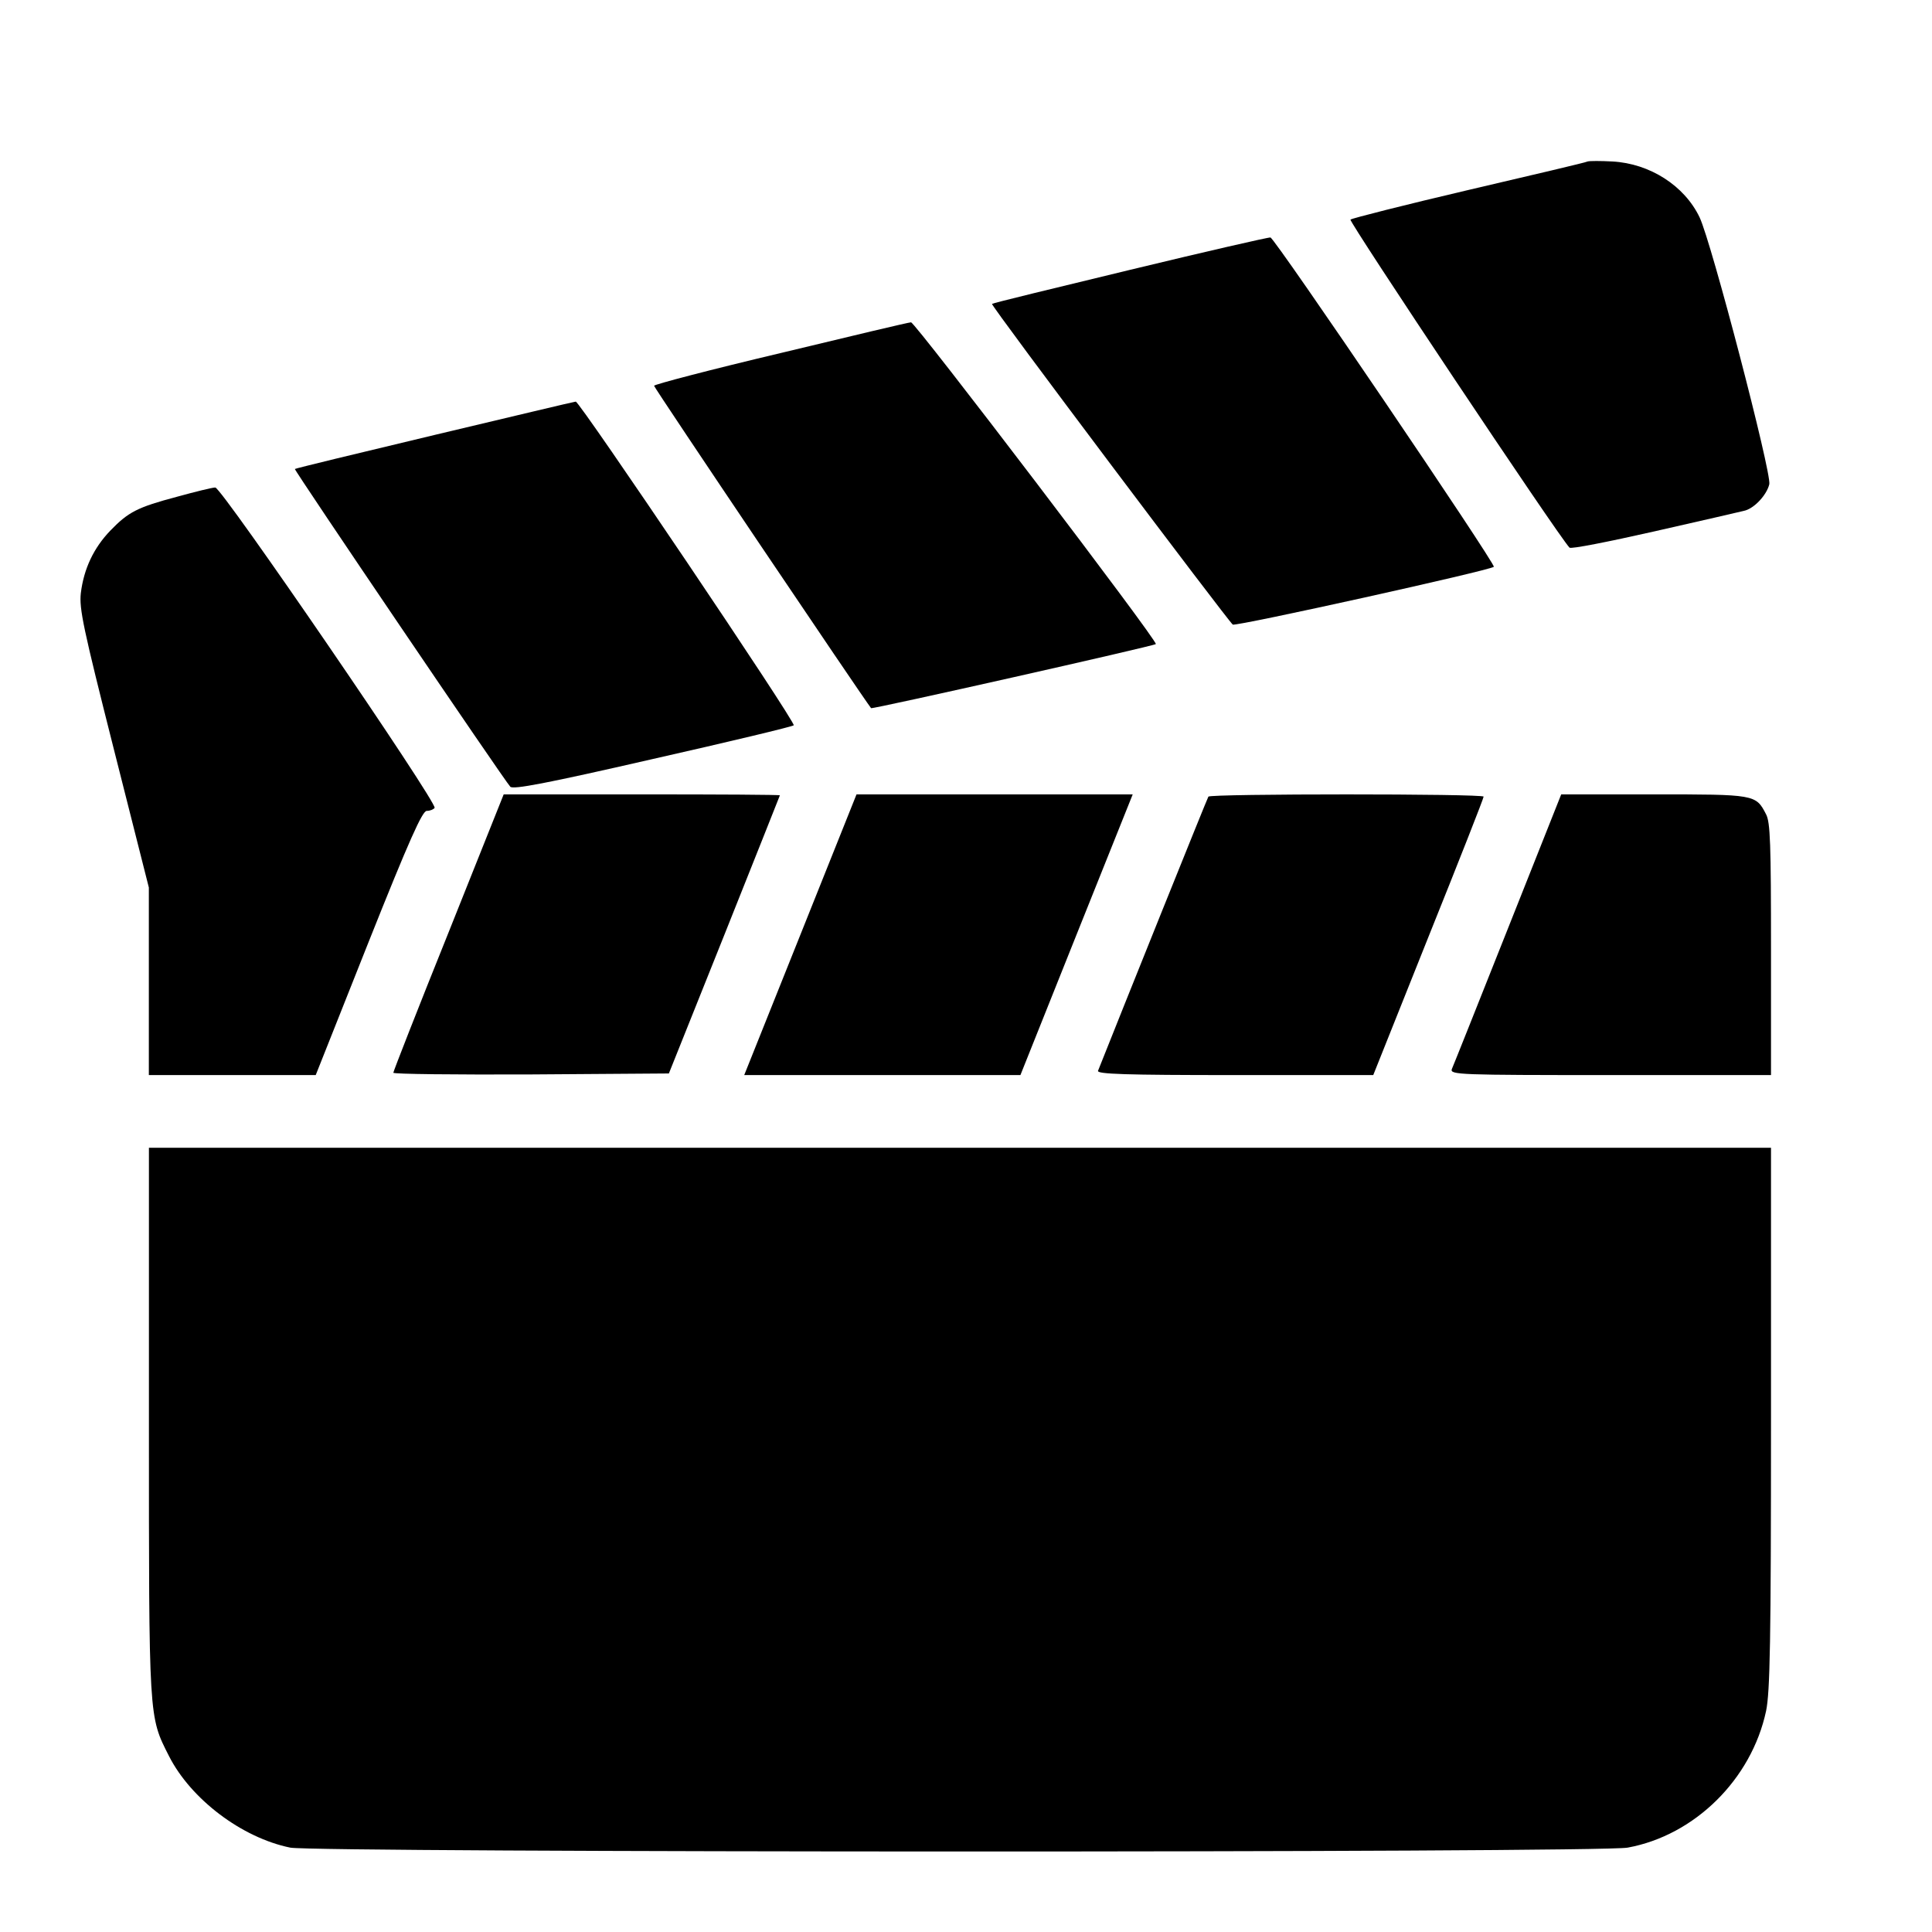 <svg width="24" height="24" viewBox="0 0 24 24" fill="none" xmlns="http://www.w3.org/2000/svg">
<path d="M19.722 2.006C19.702 2.018 19.037 2.174 18.245 2.359C17.457 2.544 16.792 2.712 16.776 2.728C16.751 2.749 19.353 6.651 19.497 6.803C19.513 6.823 19.985 6.729 20.547 6.602C21.109 6.474 21.61 6.36 21.659 6.347C21.787 6.323 21.947 6.15 21.979 6.015C22.008 5.875 21.261 3.011 21.113 2.7C20.925 2.306 20.494 2.031 20.03 2.006C19.882 1.998 19.747 1.998 19.722 2.006Z" fill="black"/>
<path d="M14.038 3.352C13.102 3.578 12.327 3.766 12.323 3.775C12.302 3.791 15.261 7.722 15.314 7.759C15.36 7.783 18.511 7.086 18.557 7.041C18.585 7.012 15.84 2.962 15.782 2.95C15.758 2.946 14.974 3.126 14.038 3.352Z" fill="black"/>
<path d="M9.696 4.386C8.83 4.591 8.125 4.776 8.125 4.792C8.125 4.817 10.726 8.678 10.821 8.797C10.833 8.813 14.334 8.025 14.358 8.001C14.391 7.972 11.367 4 11.317 4.004C11.289 4.004 10.562 4.177 9.696 4.386Z" fill="black"/>
<path d="M5.399 5.403C4.451 5.629 3.671 5.818 3.663 5.826C3.651 5.838 6.265 9.695 6.339 9.773C6.372 9.81 6.77 9.736 8.108 9.429C9.056 9.215 9.844 9.026 9.86 9.01C9.893 8.981 7.197 4.981 7.152 4.989C7.135 4.989 6.347 5.178 5.399 5.403Z" fill="black"/>
<path d="M2.198 6.171C1.706 6.302 1.595 6.359 1.369 6.593C1.164 6.807 1.041 7.065 1.004 7.369C0.983 7.562 1.033 7.8 1.414 9.306L1.849 11.025V12.19V13.355H2.888H3.922L4.574 11.714C5.087 10.426 5.247 10.073 5.301 10.073C5.342 10.073 5.383 10.056 5.399 10.036C5.436 9.974 2.752 6.052 2.674 6.056C2.637 6.056 2.424 6.109 2.198 6.171Z" fill="black"/>
<path d="M5.572 11.583C5.194 12.522 4.886 13.31 4.886 13.326C4.886 13.343 5.658 13.351 6.598 13.347L8.309 13.335L8.999 11.611C9.376 10.664 9.688 9.884 9.688 9.88C9.688 9.872 8.917 9.868 7.973 9.868H6.257L5.572 11.583Z" fill="black"/>
<path d="M9.943 11.611L9.245 13.355H10.96H12.676L13.373 11.611L14.071 9.868H12.356H10.64L9.943 11.611Z" fill="black"/>
<path d="M15.011 9.896C14.995 9.921 13.923 12.588 13.64 13.302C13.624 13.343 13.981 13.355 15.339 13.355H17.059L17.744 11.64C18.122 10.7 18.43 9.917 18.43 9.896C18.43 9.859 15.036 9.859 15.011 9.896Z" fill="black"/>
<path d="M18.729 11.542C18.364 12.461 18.052 13.244 18.035 13.281C18.011 13.351 18.122 13.355 20.005 13.355H22V11.796C22 10.487 21.992 10.212 21.938 10.114C21.811 9.868 21.803 9.868 20.543 9.868H19.394L18.729 11.542Z" fill="black"/>
<path d="M1.85 17.651C1.85 21.381 1.846 21.315 2.1 21.816C2.371 22.349 3.003 22.829 3.606 22.952C3.91 23.014 19.87 23.018 20.219 22.952C21.052 22.8 21.758 22.103 21.939 21.254C21.988 21.016 22 20.404 22 17.61V14.258H11.925H1.85V17.651Z" fill="black"/>
</svg>
